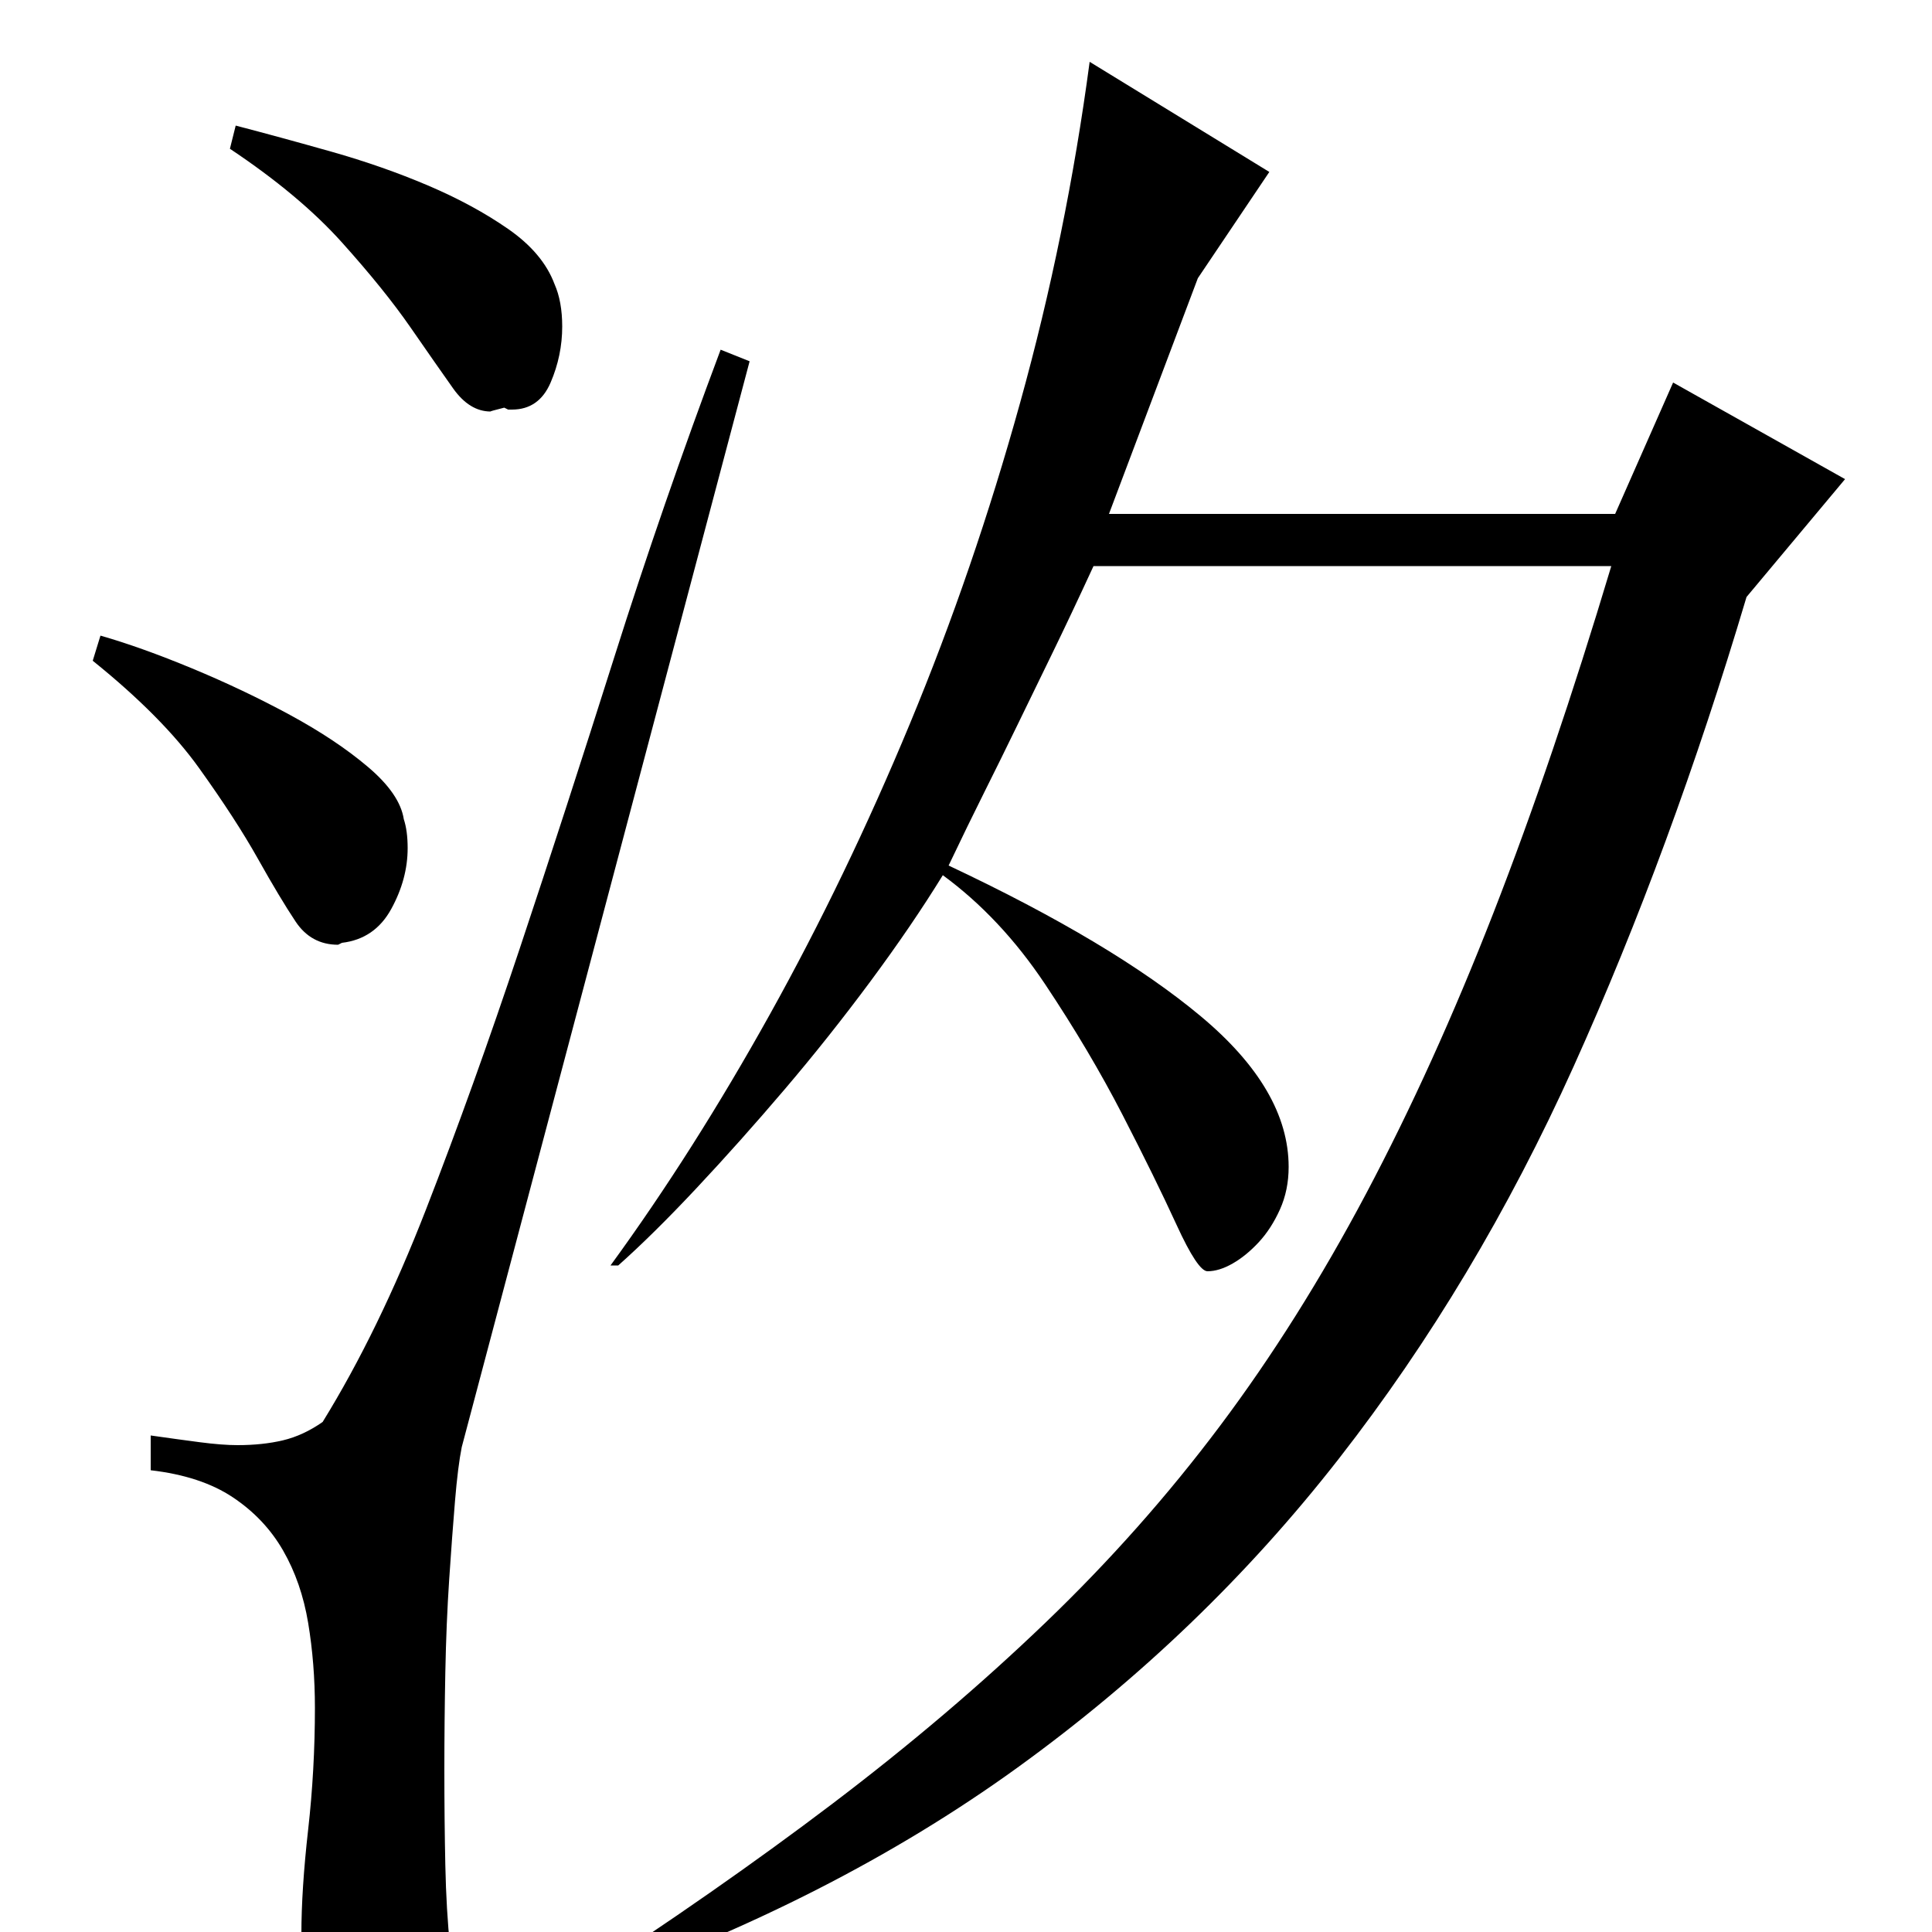 <?xml version="1.0" standalone="no"?>
<!DOCTYPE svg PUBLIC "-//W3C//DTD SVG 1.1//EN" "http://www.w3.org/Graphics/SVG/1.1/DTD/svg11.dtd" >
<svg xmlns="http://www.w3.org/2000/svg" xmlns:xlink="http://www.w3.org/1999/xlink" version="1.1" viewBox="0 -200 1000 1000">
  <g transform="matrix(1 0 0 -1 0 800)">
   <path fill="currentColor"
d="M491 552q85 -40 130.5 -78t45.5 -78q0 -12 -4.5 -22t-11 -17t-13.5 -11t-13 -4q-5 0 -16 24t-28 57t-40 67.5t-53 56.5q-16 -26 -37.5 -55t-44.5 -56t-45.5 -51t-40.5 -40h-4q43 59 82.5 130t72.5 150.5t57 166t36 176.5l93 -57l-37 -55l-46 -122h262l30 68l89 -50
l-51 -61q-39 -131 -89.5 -243t-121.5 -203t-166.5 -160t-223.5 -114l-6 2q74 48 134 93.5t110 93.5t90.5 102t75.5 120t66 145.5t61 179.5h-268q-12 -26 -21.5 -45.5t-18 -37t-17 -34.5t-18.5 -38zM167 264q29 47 53.5 110t48.5 135t49 151t55 159l15 -6l-149 -562
q-2 -10 -3.5 -28t-3 -40.5t-2 -48t-0.5 -50.5q0 -26 0.5 -49.5t2.5 -42.5q-15 -14 -22 -17t-15 -3h-8q-20 0 -26 9.5t-6 17.5q0 23 3.5 54t3.5 63q0 23 -3.5 44t-13 37.5t-26 27.5t-42.5 14v18q14 -2 25.5 -3.5t19.5 -1.5q13 0 23.5 2.5t20.5 9.5zM177 512l-2 -1
q-14 0 -22 12t-19.5 32.5t-30.5 47t-55 55.5l4 13q21 -6 47.5 -17t50.5 -24t40.5 -27t18.5 -27q2 -6 2 -15q0 -16 -8.5 -31.5t-25.5 -17.5zM261 789q-8 -2 -7 -2q-11 0 -19.5 12t-22 31.5t-35.5 44t-58 48.5l3 12q23 -6 49.5 -13.5t50 -17.5t41.5 -22.5t24 -28.5q4 -9 4 -22
q0 -15 -6 -29t-20 -14h-2z" />
  </g>

</svg>
